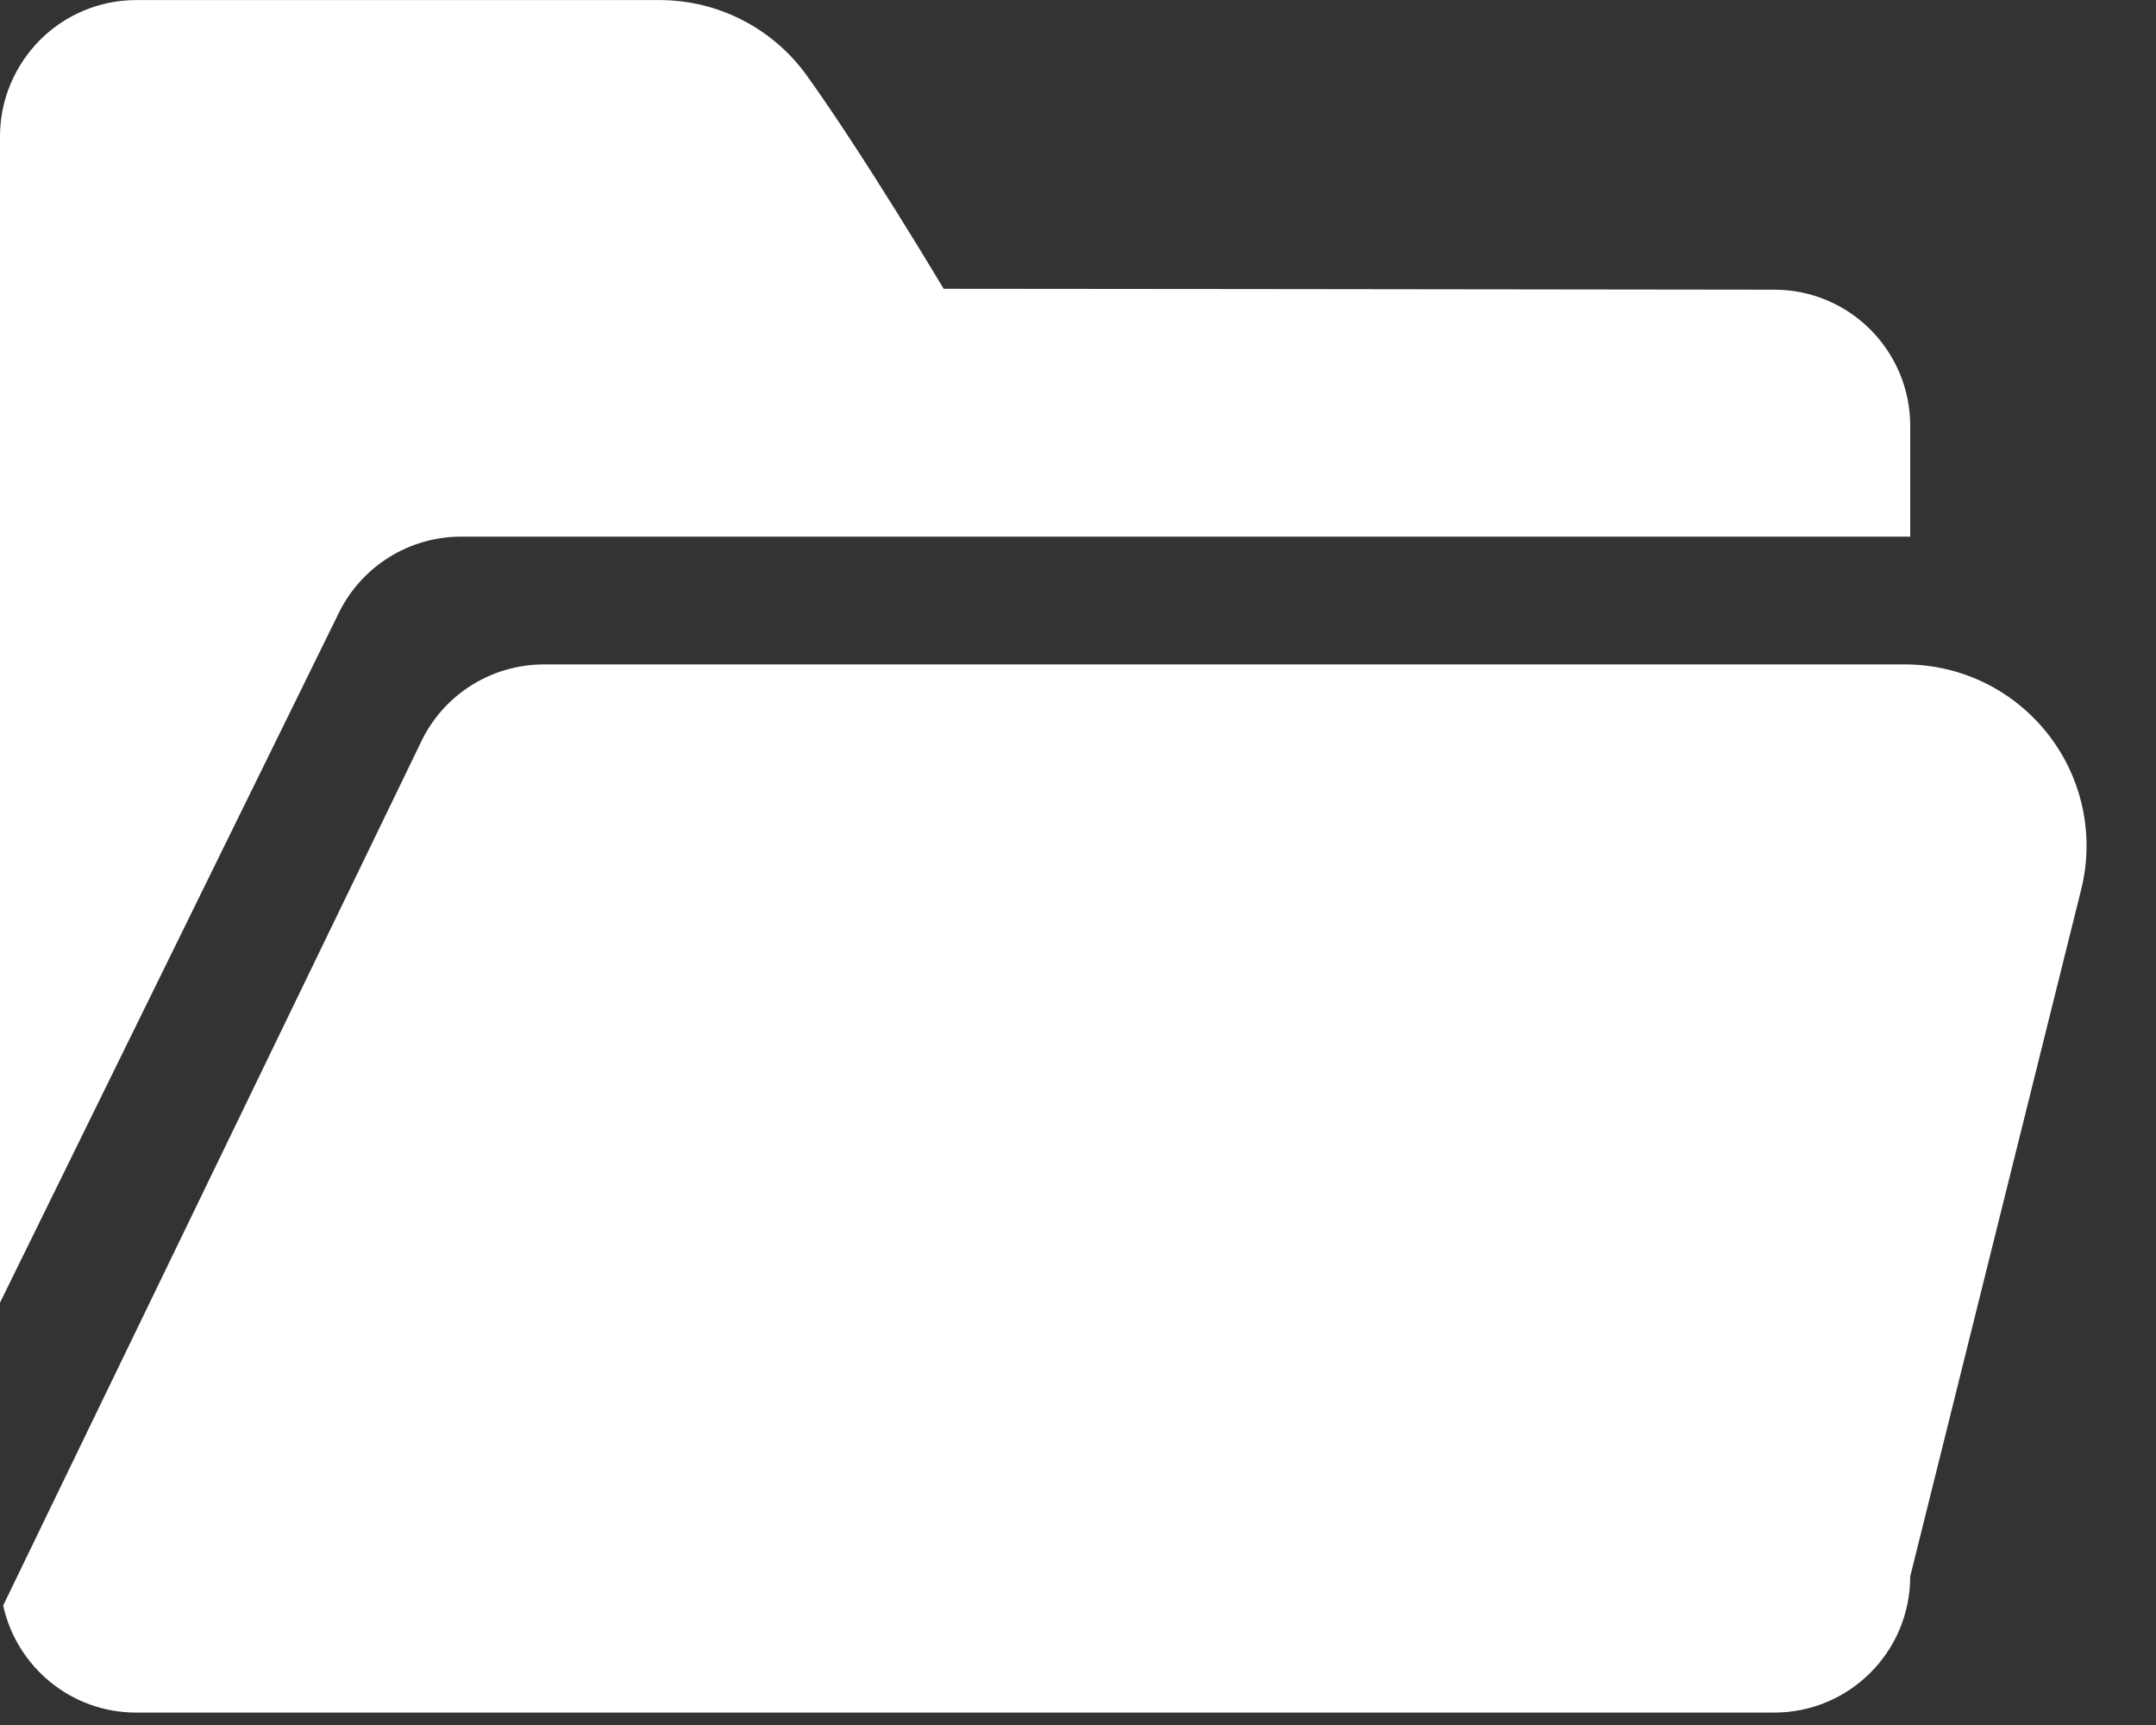 <?xml version="1.0" encoding="UTF-8" standalone="no"?>
<!DOCTYPE svg PUBLIC "-//W3C//DTD SVG 1.1//EN" "http://www.w3.org/Graphics/SVG/1.1/DTD/svg11.dtd">
<svg width="100%" height="100%" viewBox="0 0 95 76" version="1.1" xmlns="http://www.w3.org/2000/svg" xmlns:xlink="http://www.w3.org/1999/xlink" xml:space="preserve" xmlns:serif="http://www.serif.com/" style="fill-rule:evenodd;clip-rule:evenodd;stroke-linejoin:round;stroke-miterlimit:2;">
    <rect x="0" y="0" width="95" height="76" fill="#333333" stroke="none"/>
    <g transform="matrix(1,0,0,1,-1686.63,-3064.46)">
        <g transform="matrix(1,0,0,1,187.7,2.573)">
            <path d="M1590.63,3101.09C1591.23,3098.7 1590.69,3096.17 1589.17,3094.23C1587.65,3092.29 1585.33,3091.16 1582.87,3091.16C1566.18,3091.16 1533.88,3091.16 1522.9,3091.16C1520.6,3091.16 1518.5,3092.47 1517.5,3094.54C1512.71,3104.44 1499.07,3132.62 1499.07,3132.62C1499.66,3135.32 1502.06,3137.34 1504.93,3137.34C1520.42,3137.34 1561.61,3137.34 1577.1,3137.34C1580.42,3137.34 1583.1,3134.66 1583.1,3131.34C1583.1,3131.34 1587.67,3112.99 1590.63,3101.09ZM1498.93,3119.28C1498.93,3119.28 1509.67,3097.42 1513.86,3088.89C1514.87,3086.83 1516.96,3085.53 1519.25,3085.53C1533.43,3085.53 1583.1,3085.53 1583.1,3085.53L1583.1,3080.65C1583.1,3077.34 1580.42,3074.65 1577.11,3074.65C1565.38,3074.63 1540.51,3074.61 1540.51,3074.61C1540.51,3074.61 1536.98,3068.69 1534.49,3065.23C1532.99,3063.13 1530.57,3061.89 1527.99,3061.89C1522.2,3061.89 1511.61,3061.89 1504.93,3061.89C1503.34,3061.89 1501.82,3062.52 1500.69,3063.65C1499.57,3064.78 1498.93,3066.3 1498.93,3067.89L1498.93,3119.28Z" style="fill:white;"/>
        </g>
    </g>
</svg>
